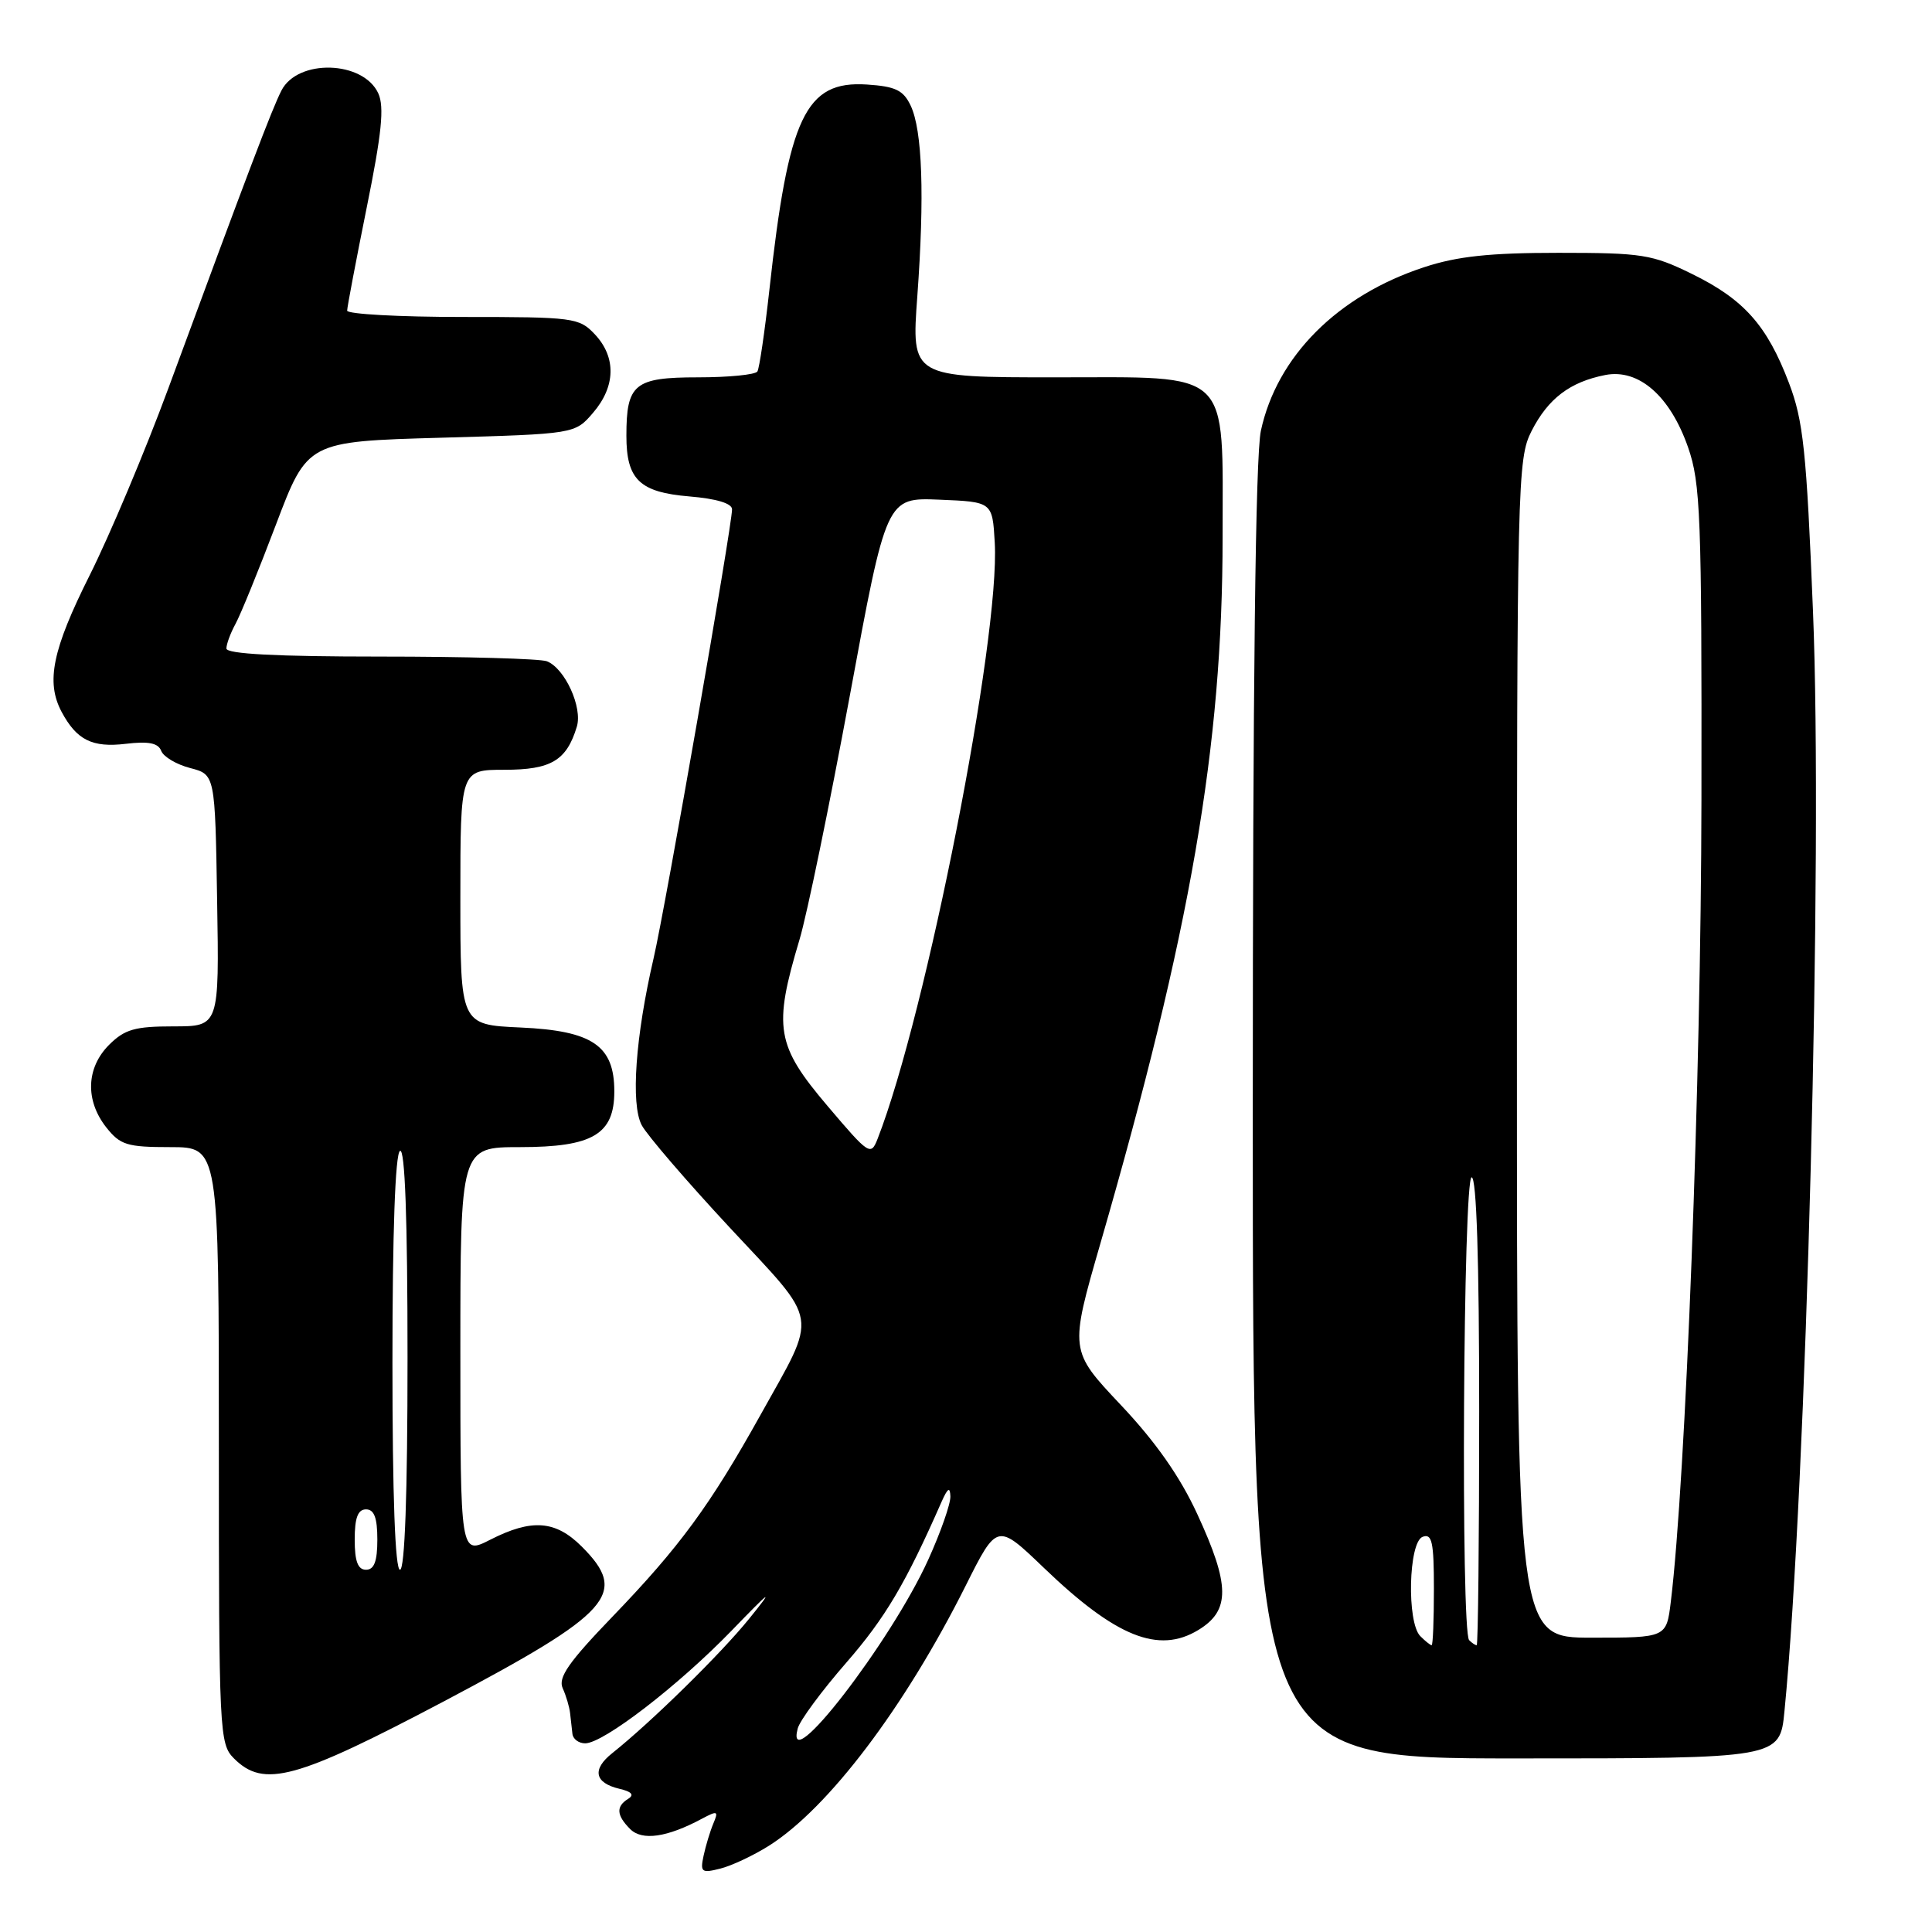 <?xml version="1.0" encoding="UTF-8" standalone="no"?>
<!DOCTYPE svg PUBLIC "-//W3C//DTD SVG 1.1//EN" "http://www.w3.org/Graphics/SVG/1.1/DTD/svg11.dtd" >
<svg xmlns="http://www.w3.org/2000/svg" xmlns:xlink="http://www.w3.org/1999/xlink" version="1.1" viewBox="0 0 256 256">
 <g >
 <path fill="currentColor"
d=" M 101.89 244.57 C 109.76 239.60 119.86 226.26 127.94 210.15 C 132.12 201.80 132.12 201.80 138.32 207.75 C 147.86 216.91 153.52 219.19 158.79 215.98 C 163.04 213.40 163.00 210.04 158.64 200.61 C 156.36 195.66 153.13 191.05 148.50 186.15 C 141.71 178.95 141.71 178.95 145.82 164.72 C 157.77 123.38 162.00 98.92 162.00 71.23 C 162.00 48.65 163.41 50.00 139.85 50.00 C 120.76 50.00 120.76 50.00 121.55 39.25 C 122.52 25.93 122.22 17.27 120.67 14.00 C 119.70 11.95 118.66 11.45 114.87 11.20 C 106.73 10.67 104.47 15.44 101.94 38.47 C 101.33 43.96 100.62 48.80 100.36 49.22 C 100.10 49.65 96.55 50.00 92.48 50.00 C 84.06 50.00 83.00 50.87 83.00 57.74 C 83.00 63.55 84.75 65.23 91.35 65.78 C 94.94 66.08 97.00 66.70 97.00 67.49 C 97.00 69.70 88.16 120.28 86.60 127.00 C 84.20 137.34 83.56 146.31 85.03 149.09 C 85.73 150.41 91.00 156.54 96.74 162.71 C 108.72 175.58 108.42 173.74 100.76 187.50 C 94.10 199.46 90.05 204.98 81.17 214.20 C 75.34 220.25 73.92 222.29 74.56 223.70 C 75.01 224.69 75.45 226.18 75.54 227.00 C 75.63 227.82 75.77 229.06 75.85 229.75 C 75.93 230.44 76.69 231.00 77.54 231.00 C 79.95 231.00 89.85 223.38 96.90 216.11 C 102.24 210.59 102.63 210.33 99.26 214.50 C 95.49 219.16 86.31 228.17 81.13 232.30 C 78.42 234.45 78.77 236.24 82.06 237.02 C 83.70 237.40 84.08 237.83 83.24 238.35 C 81.60 239.37 81.68 240.53 83.50 242.36 C 85.08 243.94 88.39 243.47 93.01 240.99 C 95.08 239.89 95.23 239.95 94.52 241.63 C 94.09 242.66 93.51 244.58 93.23 245.89 C 92.76 248.07 92.96 248.23 95.44 247.60 C 96.94 247.23 99.84 245.86 101.89 244.57 Z  M 58.87 225.41 C 81.11 213.65 83.32 211.16 77.08 204.92 C 73.60 201.45 70.46 201.22 64.96 204.02 C 61.00 206.04 61.00 206.04 61.00 179.02 C 61.00 152.00 61.00 152.00 68.89 152.00 C 78.55 152.00 81.40 150.31 81.40 144.61 C 81.40 138.55 78.51 136.58 68.98 136.15 C 61.00 135.79 61.00 135.79 61.00 118.89 C 61.00 102.00 61.00 102.00 66.85 102.00 C 73.02 102.00 75.07 100.78 76.43 96.30 C 77.22 93.73 74.84 88.54 72.46 87.62 C 71.56 87.28 61.65 87.00 50.42 87.00 C 36.63 87.00 30.00 86.65 30.00 85.93 C 30.00 85.35 30.54 83.89 31.20 82.68 C 31.86 81.48 34.28 75.55 36.57 69.50 C 40.74 58.50 40.74 58.50 58.46 58.00 C 76.18 57.50 76.18 57.50 78.59 54.69 C 81.58 51.21 81.67 47.34 78.83 44.31 C 76.74 42.09 76.05 42.00 61.33 42.00 C 52.90 42.00 46.00 41.62 46.00 41.16 C 46.00 40.70 47.17 34.56 48.59 27.51 C 50.58 17.70 50.94 14.17 50.13 12.38 C 48.14 8.02 39.45 7.76 37.29 12.00 C 36.03 14.47 33.01 22.42 22.29 51.50 C 19.24 59.75 14.56 70.88 11.88 76.23 C 6.94 86.09 6.06 90.36 8.16 94.32 C 10.16 98.06 12.22 99.09 16.66 98.56 C 19.68 98.20 20.96 98.45 21.36 99.49 C 21.66 100.28 23.39 101.30 25.20 101.77 C 28.50 102.63 28.50 102.63 28.77 119.31 C 29.05 136.00 29.05 136.00 22.98 136.00 C 17.87 136.00 16.52 136.39 14.45 138.45 C 11.42 141.49 11.27 145.80 14.07 149.37 C 15.93 151.72 16.82 152.00 22.57 152.00 C 29.00 152.00 29.00 152.00 29.00 191.50 C 29.00 229.67 29.07 231.07 31.00 233.00 C 34.96 236.96 39.19 235.80 58.87 225.41 Z  M 236.45 226.75 C 239.37 197.00 241.55 113.17 240.23 81.00 C 239.37 59.71 238.95 55.74 237.04 50.73 C 234.14 43.11 231.09 39.68 224.20 36.30 C 218.92 33.71 217.62 33.50 206.50 33.50 C 197.42 33.50 193.09 33.96 188.72 35.40 C 177.23 39.16 169.19 47.23 167.07 57.09 C 166.36 60.44 166.00 90.42 166.00 147.55 C 166.00 233.00 166.00 233.00 200.92 233.00 C 235.84 233.00 235.84 233.00 236.45 226.75 Z  M 105.70 229.04 C 105.97 227.99 108.87 224.06 112.14 220.31 C 117.30 214.38 120.00 209.83 124.76 199.00 C 125.58 197.16 125.88 196.97 125.93 198.27 C 125.97 199.25 124.65 203.02 123.00 206.66 C 118.04 217.59 103.91 235.87 105.70 229.04 Z  M 109.68 146.58 C 102.83 138.51 102.44 136.19 105.94 124.50 C 106.93 121.20 109.92 106.67 112.60 92.21 C 117.45 65.92 117.45 65.92 124.48 66.21 C 131.50 66.50 131.50 66.50 131.81 71.90 C 132.53 84.55 122.74 134.37 116.29 150.89 C 115.39 153.19 115.16 153.04 109.68 146.58 Z  M 47.00 204.00 C 47.00 201.11 47.42 200.00 48.50 200.00 C 49.58 200.00 50.00 201.11 50.00 204.00 C 50.00 206.89 49.58 208.00 48.50 208.00 C 47.42 208.00 47.00 206.89 47.00 204.00 Z  M 52.00 180.56 C 52.00 163.34 52.37 152.89 53.00 152.50 C 53.66 152.09 54.00 161.49 54.00 179.94 C 54.00 197.98 53.64 208.00 53.00 208.00 C 52.36 208.00 52.00 198.19 52.00 180.56 Z  M 188.20 216.80 C 186.39 214.99 186.63 204.36 188.50 203.64 C 189.75 203.16 190.00 204.30 190.00 210.53 C 190.00 214.64 189.87 218.00 189.70 218.00 C 189.53 218.00 188.86 217.46 188.20 216.80 Z  M 194.67 217.33 C 193.55 216.21 193.88 156.00 195.00 156.00 C 195.65 156.00 196.00 167.00 196.00 187.00 C 196.00 204.05 195.85 218.00 195.67 218.00 C 195.48 218.00 195.03 217.70 194.67 217.33 Z  M 201.00 138.96 C 201.00 63.67 201.07 60.79 202.94 57.11 C 205.14 52.80 208.03 50.61 212.71 49.69 C 217.14 48.83 221.30 52.46 223.68 59.28 C 225.33 64.01 225.50 68.36 225.45 106.00 C 225.40 142.94 223.37 196.05 221.39 212.25 C 220.81 217.00 220.81 217.00 210.91 217.00 C 201.00 217.00 201.00 217.00 201.00 138.96 Z "/>
</g>
</svg>